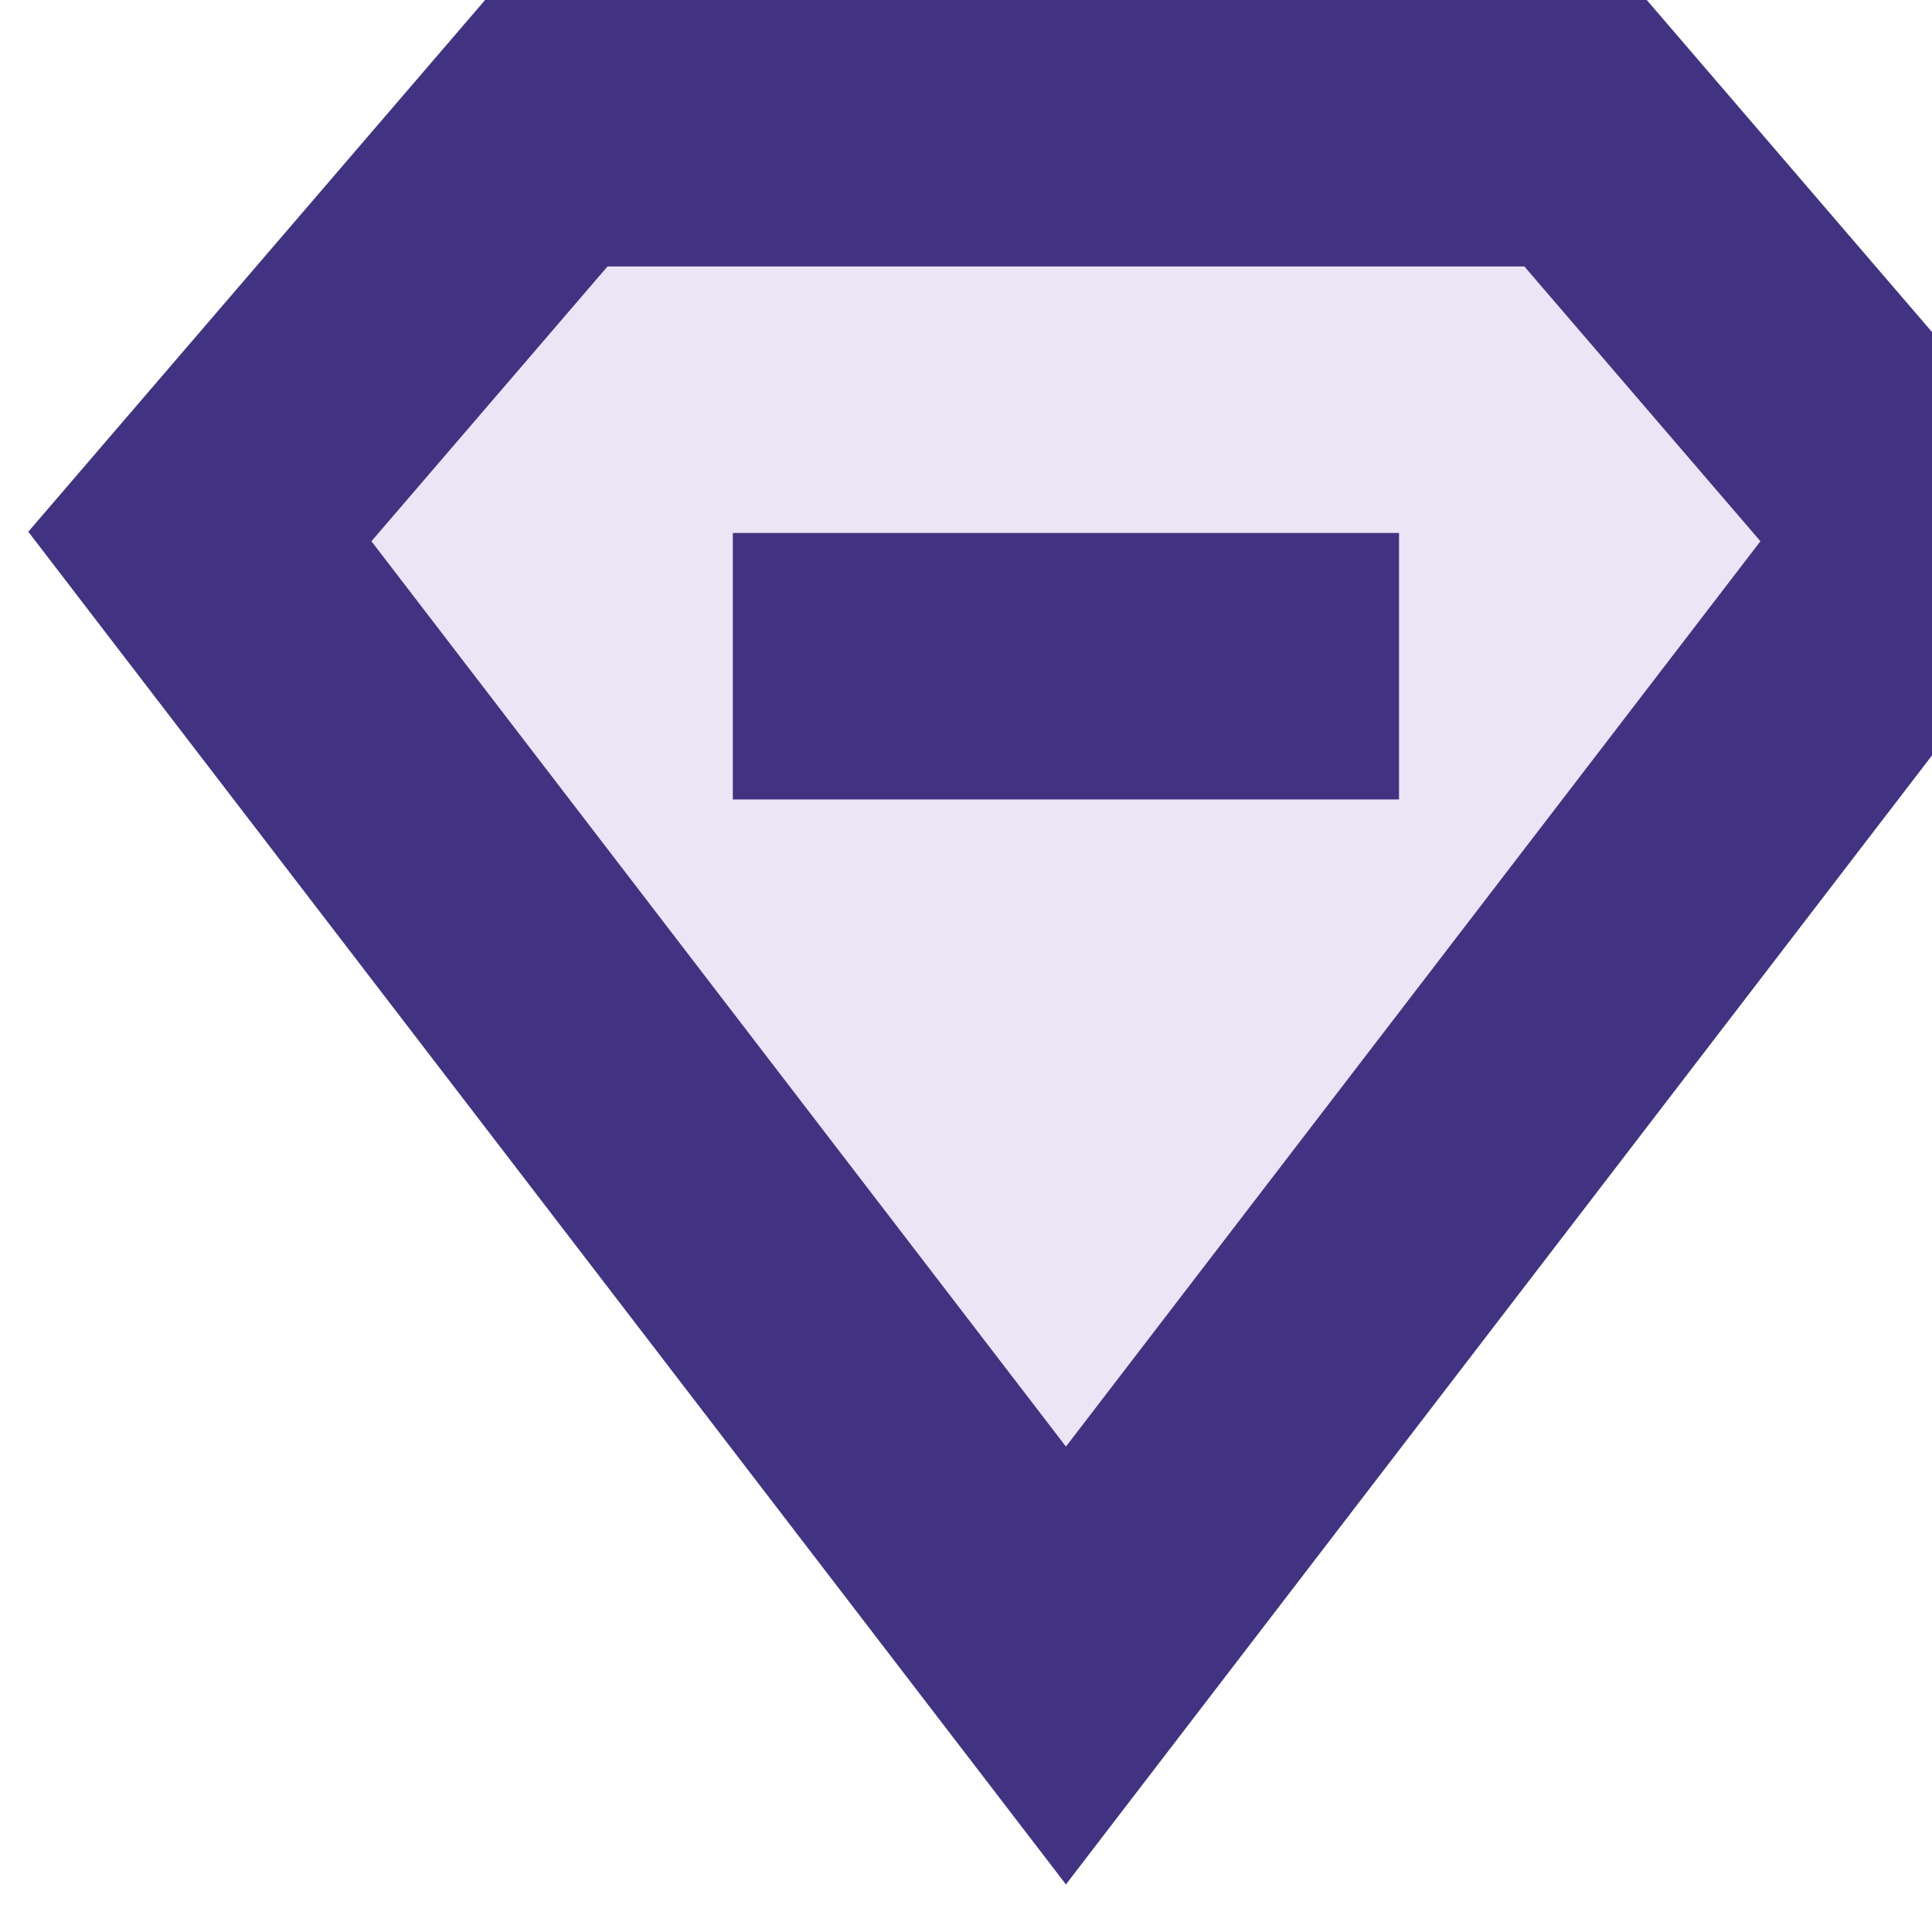 <svg width="29" height="29" viewBox="0 0 29 29" fill="#EBE5F6" xmlns="http://www.w3.org/2000/svg">
<path fill-rule="evenodd" clip-rule="evenodd" d="M29 8.053L16 25L3 8.053L8.2 2H23.8L29 8.053Z" stroke="#413382" stroke-width="4" stroke-linecap="square"/>
<path d="M13 10H19" stroke="#413382" stroke-width="4" stroke-linecap="square"/>
</svg>
